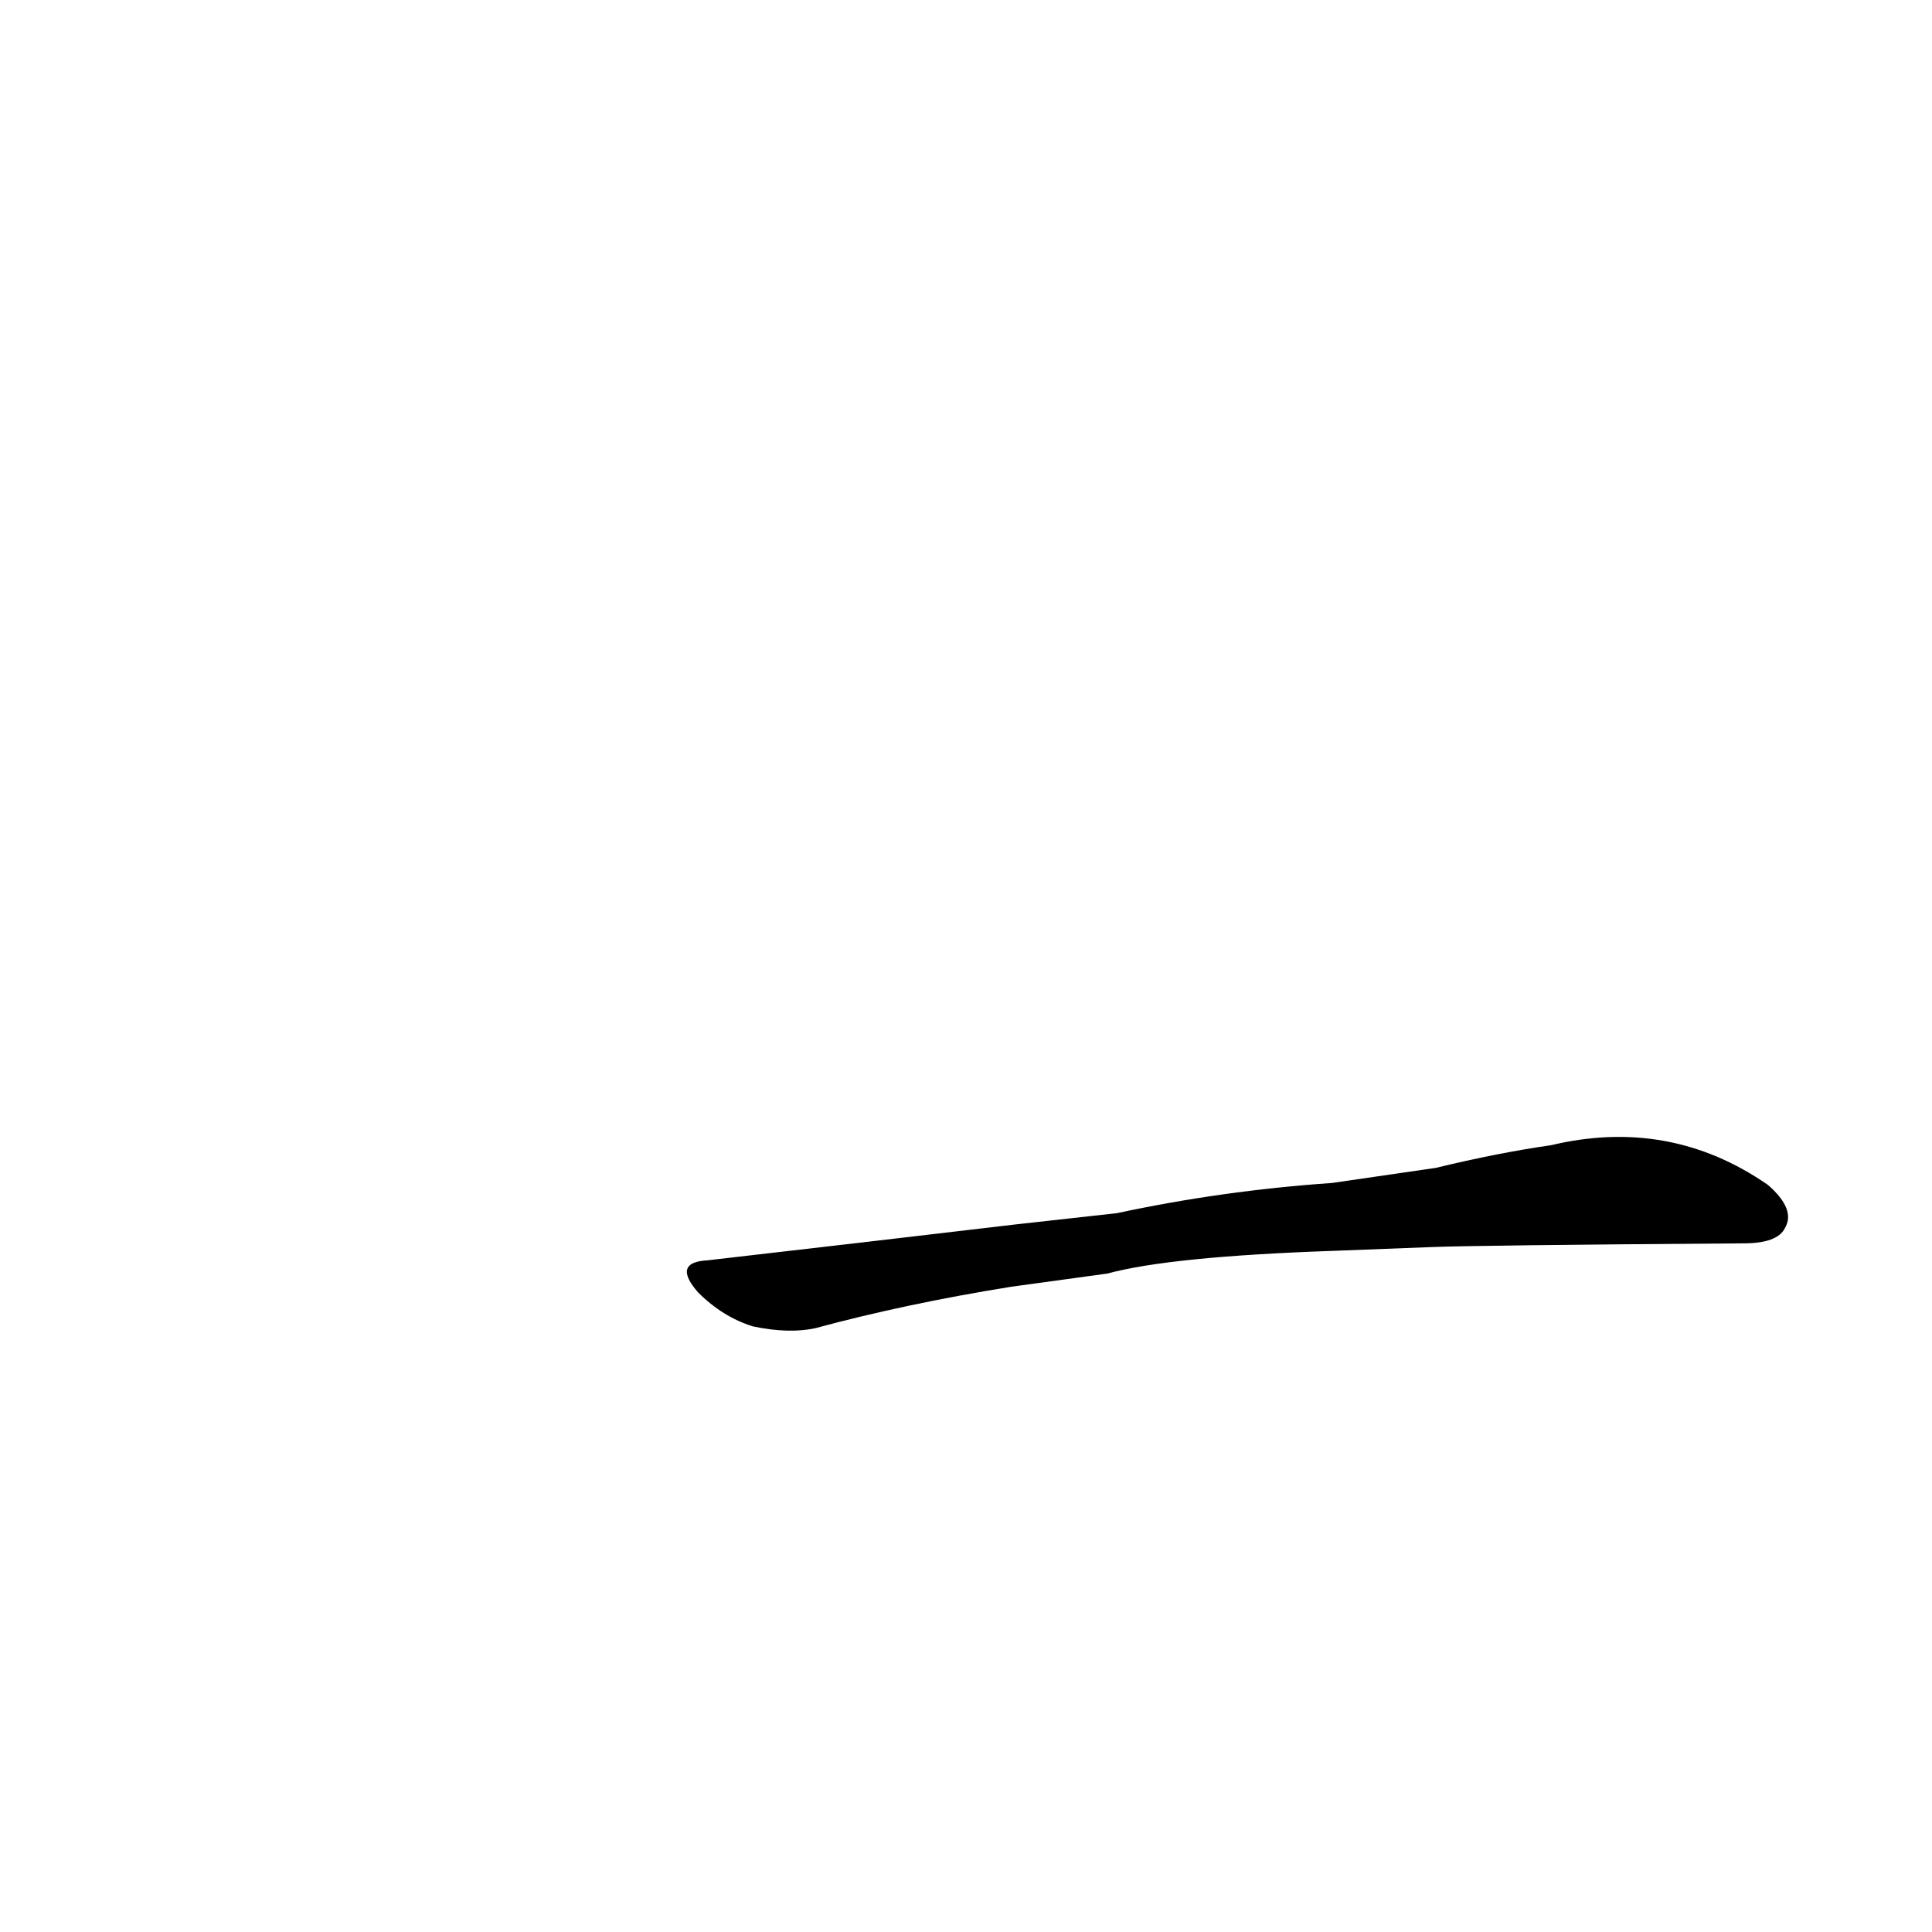 <?xml version='1.0' encoding='utf-8'?>
<svg xmlns="http://www.w3.org/2000/svg" version="1.1" viewBox="0 0 1024 1024"><g transform="scale(1, -1) translate(0, -900)"><path d="M 758 239 Q 782 240 924 241 Q 942 241 946 249 Q 952 259 937 272 Q 885 308 822 293 Q 794 289 761 281 L 706 273 Q 648 269 592 257 L 538 251 Q 462 242 375 232 Q 356 231 370 215 Q 383 202 399 197 Q 418 193 432 196 Q 480 209 536 218 L 587 225 Q 620 234 706 237 L 758 239 Z" fill="black" /></g></svg>